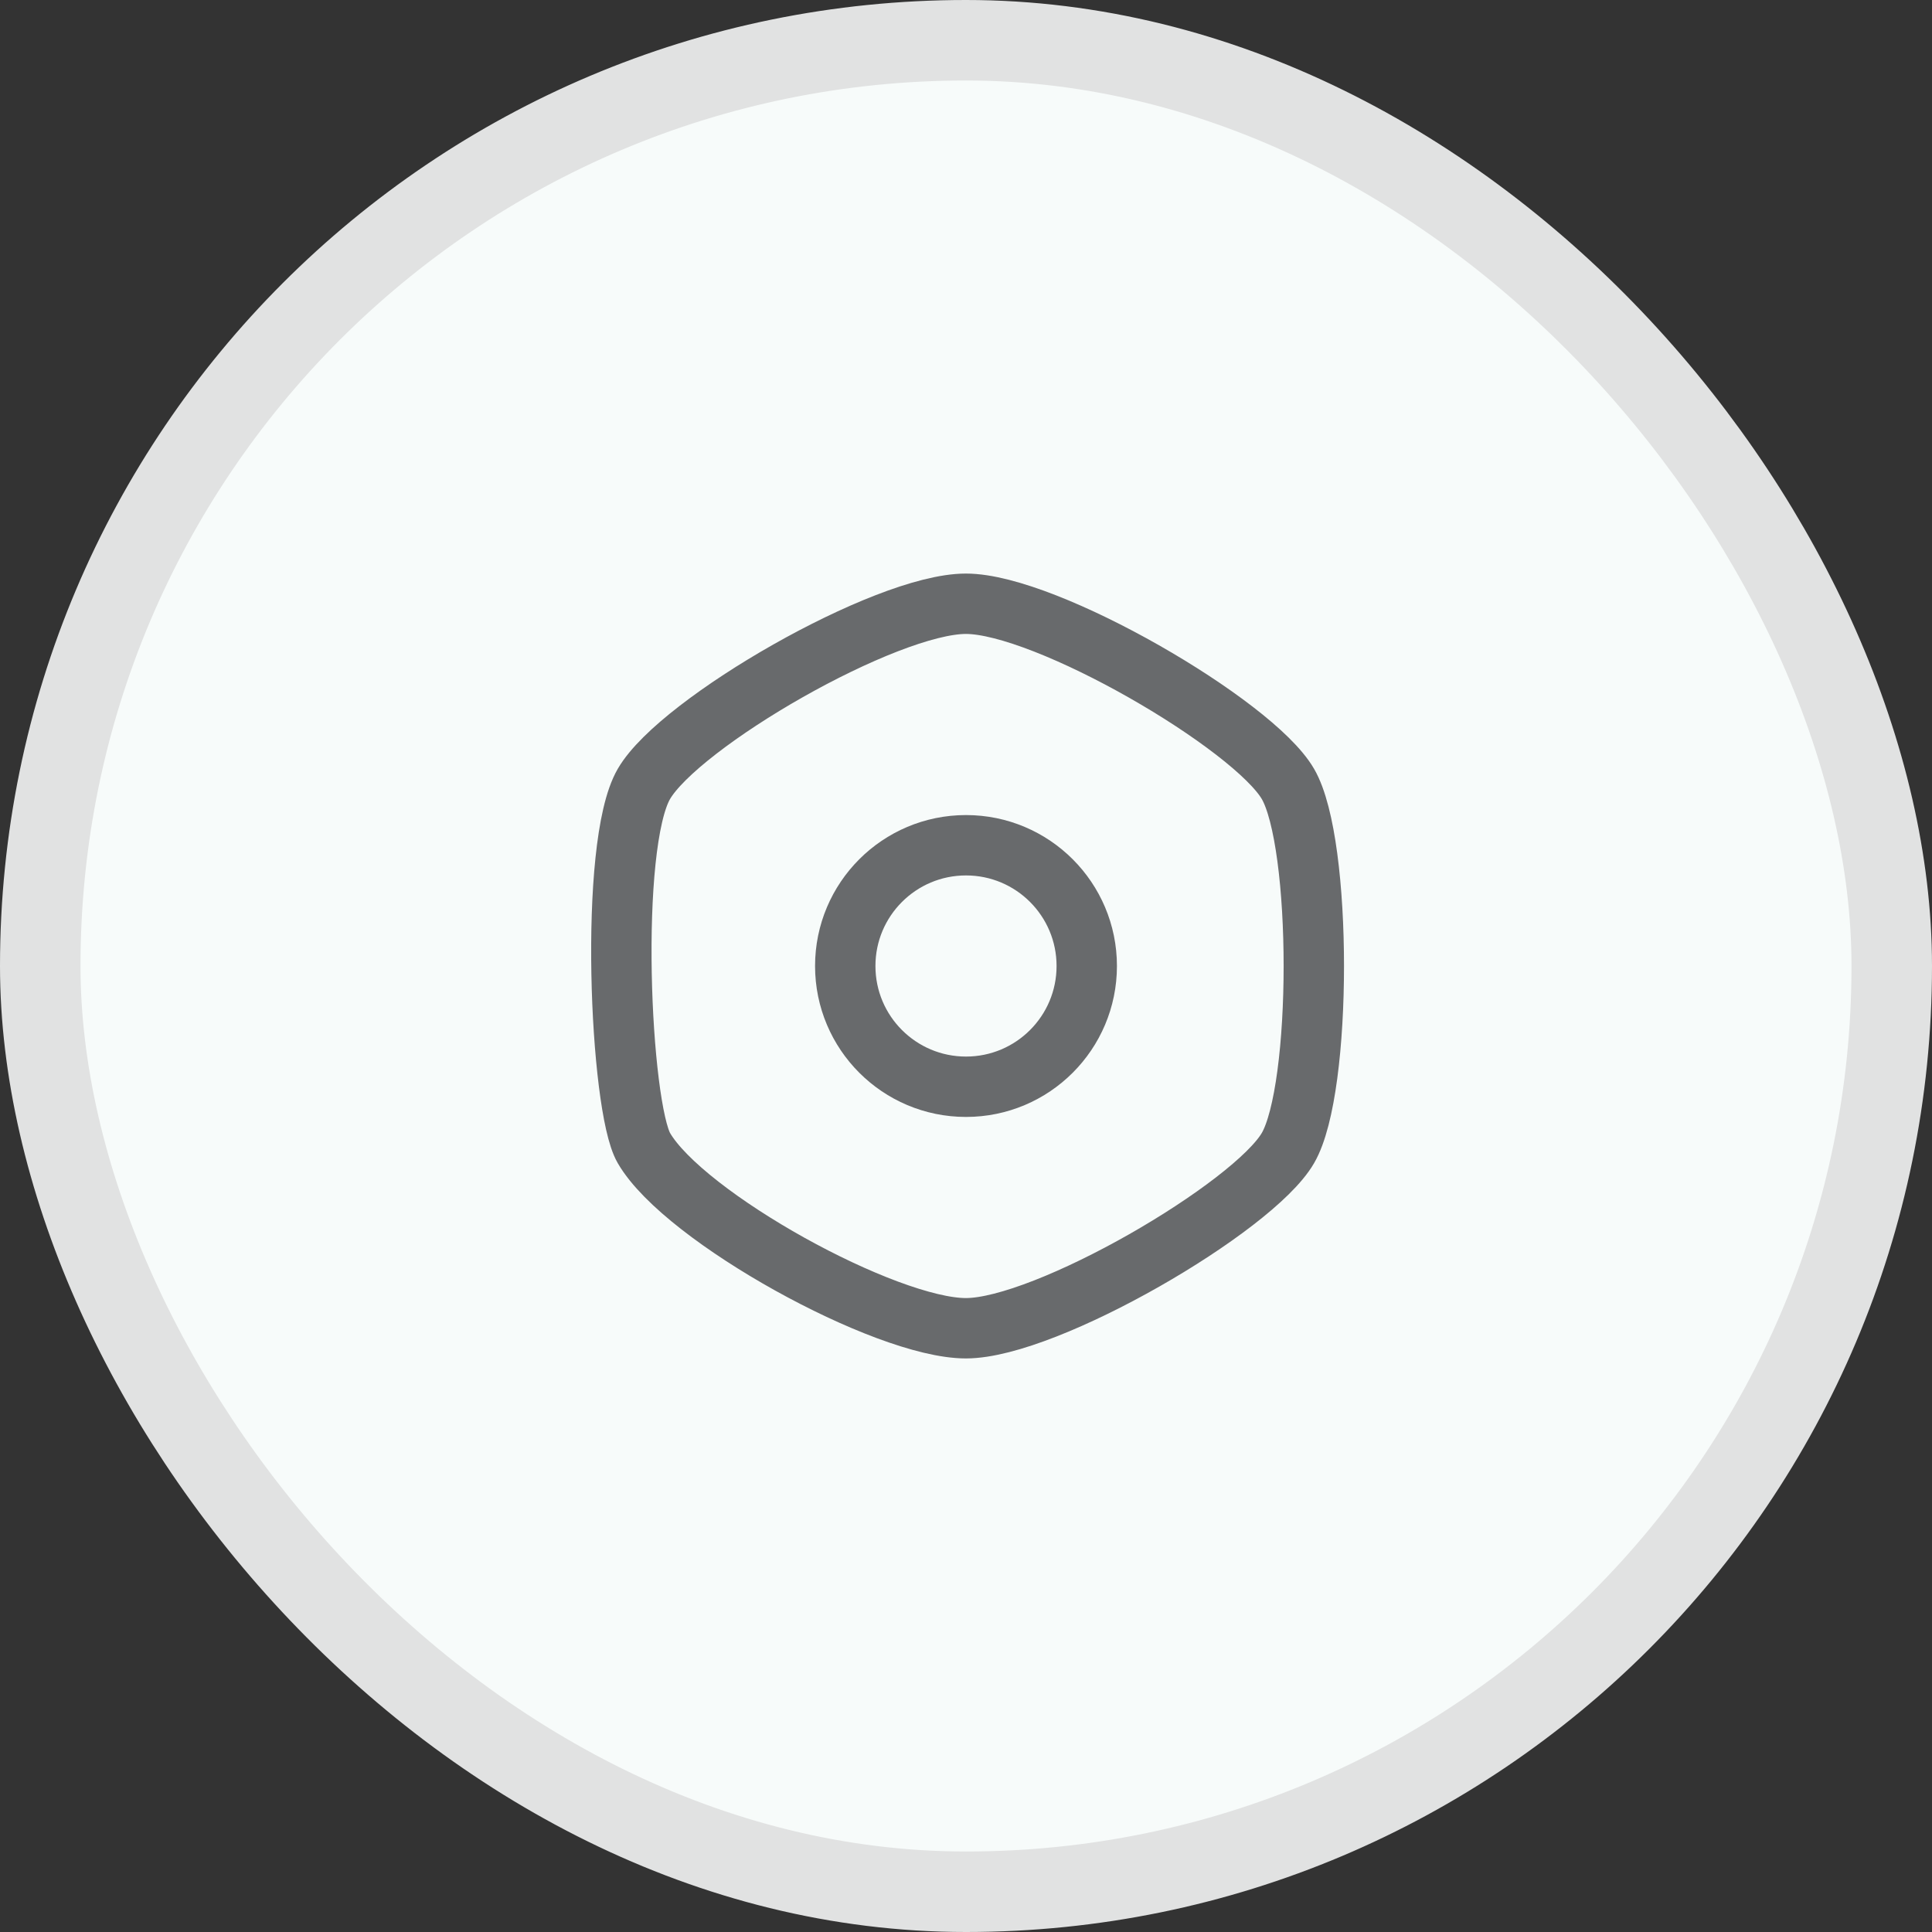 <svg width="48" height="48" viewBox="0 0 48 48" fill="none" xmlns="http://www.w3.org/2000/svg">
<rect x="0" y="0" width="48" height="48" fill="#333333" stroke="none"/>
<rect x="1" y="1" width="46" height="46" rx="23" fill="#F7FBFA"/>
<path d="M24 27C25.657 27 27 25.657 27 24C27 22.343 25.657 21 24 21C22.343 21 21 22.343 21 24C21 25.657 22.343 27 24 27Z" stroke="#686A6C" stroke-width="1.5" stroke-linecap="round" stroke-linejoin="round"/>
<path d="M15.998 19.476C15.112 21 15.403 27.5 15.998 28.524C16.998 30.245 21.998 33 23.998 33C25.998 33 31.141 30 31.998 28.524C32.856 27.049 32.856 20.951 31.998 19.476C31.141 18 25.998 15 23.998 15C21.998 15 16.884 17.951 15.998 19.476Z" stroke="#686A6C" stroke-width="1.5" stroke-linecap="round" stroke-linejoin="round"/>
<rect x="1" y="1" width="46" height="46" rx="23" stroke="#E1E2E2" stroke-width="2"/>
</svg>
